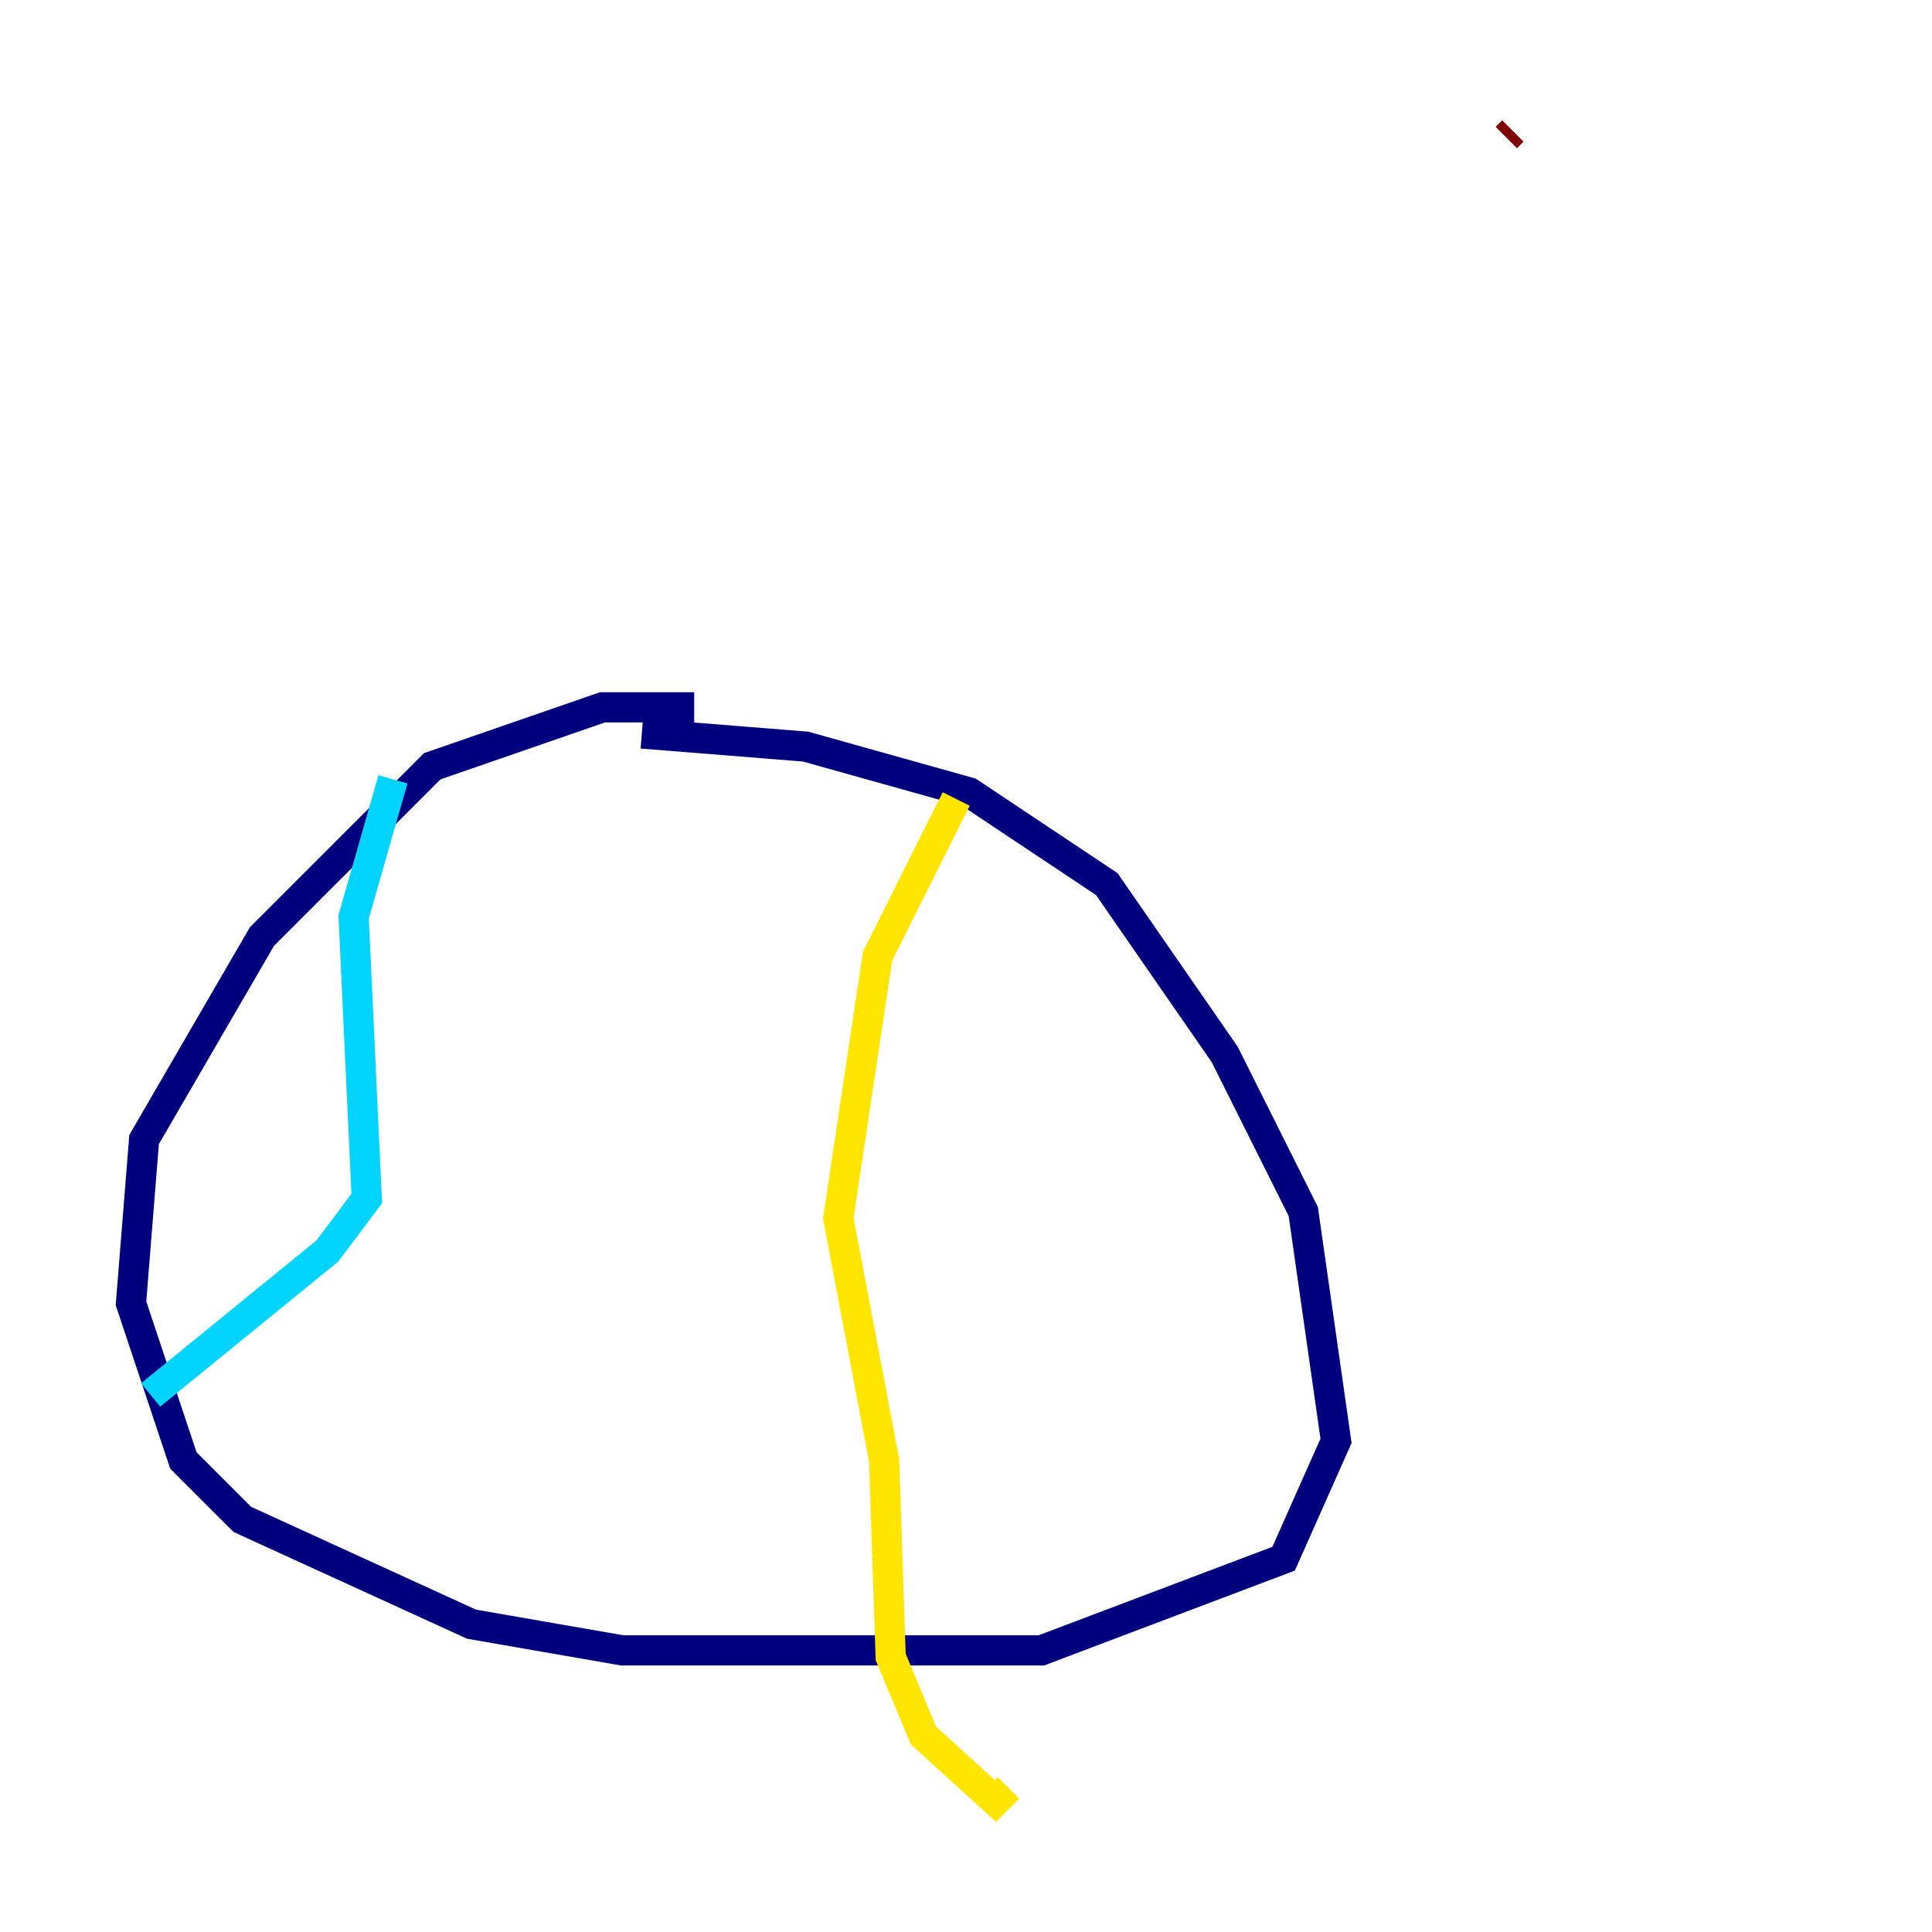 <?xml version="1.0" encoding="utf-8" ?>
<svg baseProfile="tiny" height="128" version="1.2" viewBox="0,0,128,128" width="128" xmlns="http://www.w3.org/2000/svg" xmlns:ev="http://www.w3.org/2001/xml-events" xmlns:xlink="http://www.w3.org/1999/xlink"><defs /><polyline fill="none" points="45.993,46.861 39.919,46.861 28.637,50.766 17.356,62.047 9.546,75.498 8.678,86.346 12.149,96.759 16.054,100.664 31.241,107.607 41.22,109.342 68.99,109.342 85.044,103.268 88.515,95.458 86.346,80.271 81.139,69.858 73.329,58.576 64.217,52.502 53.37,49.464 42.522,48.597" stroke="#00007f" stroke-width="2" /><polyline fill="none" points="26.034,51.634 23.43,60.746 24.298,79.403 21.695,82.875 9.98,92.42" stroke="#00d4ff" stroke-width="2" /><polyline fill="none" points="63.349,52.936 58.142,63.349 55.539,80.705 58.576,96.759 59.01,109.776 61.18,114.983 65.953,119.322 66.82,118.454" stroke="#ffe500" stroke-width="2" /><polyline fill="none" points="100.231,8.678 99.797,9.112" stroke="#7f0000" stroke-width="2" /></svg>